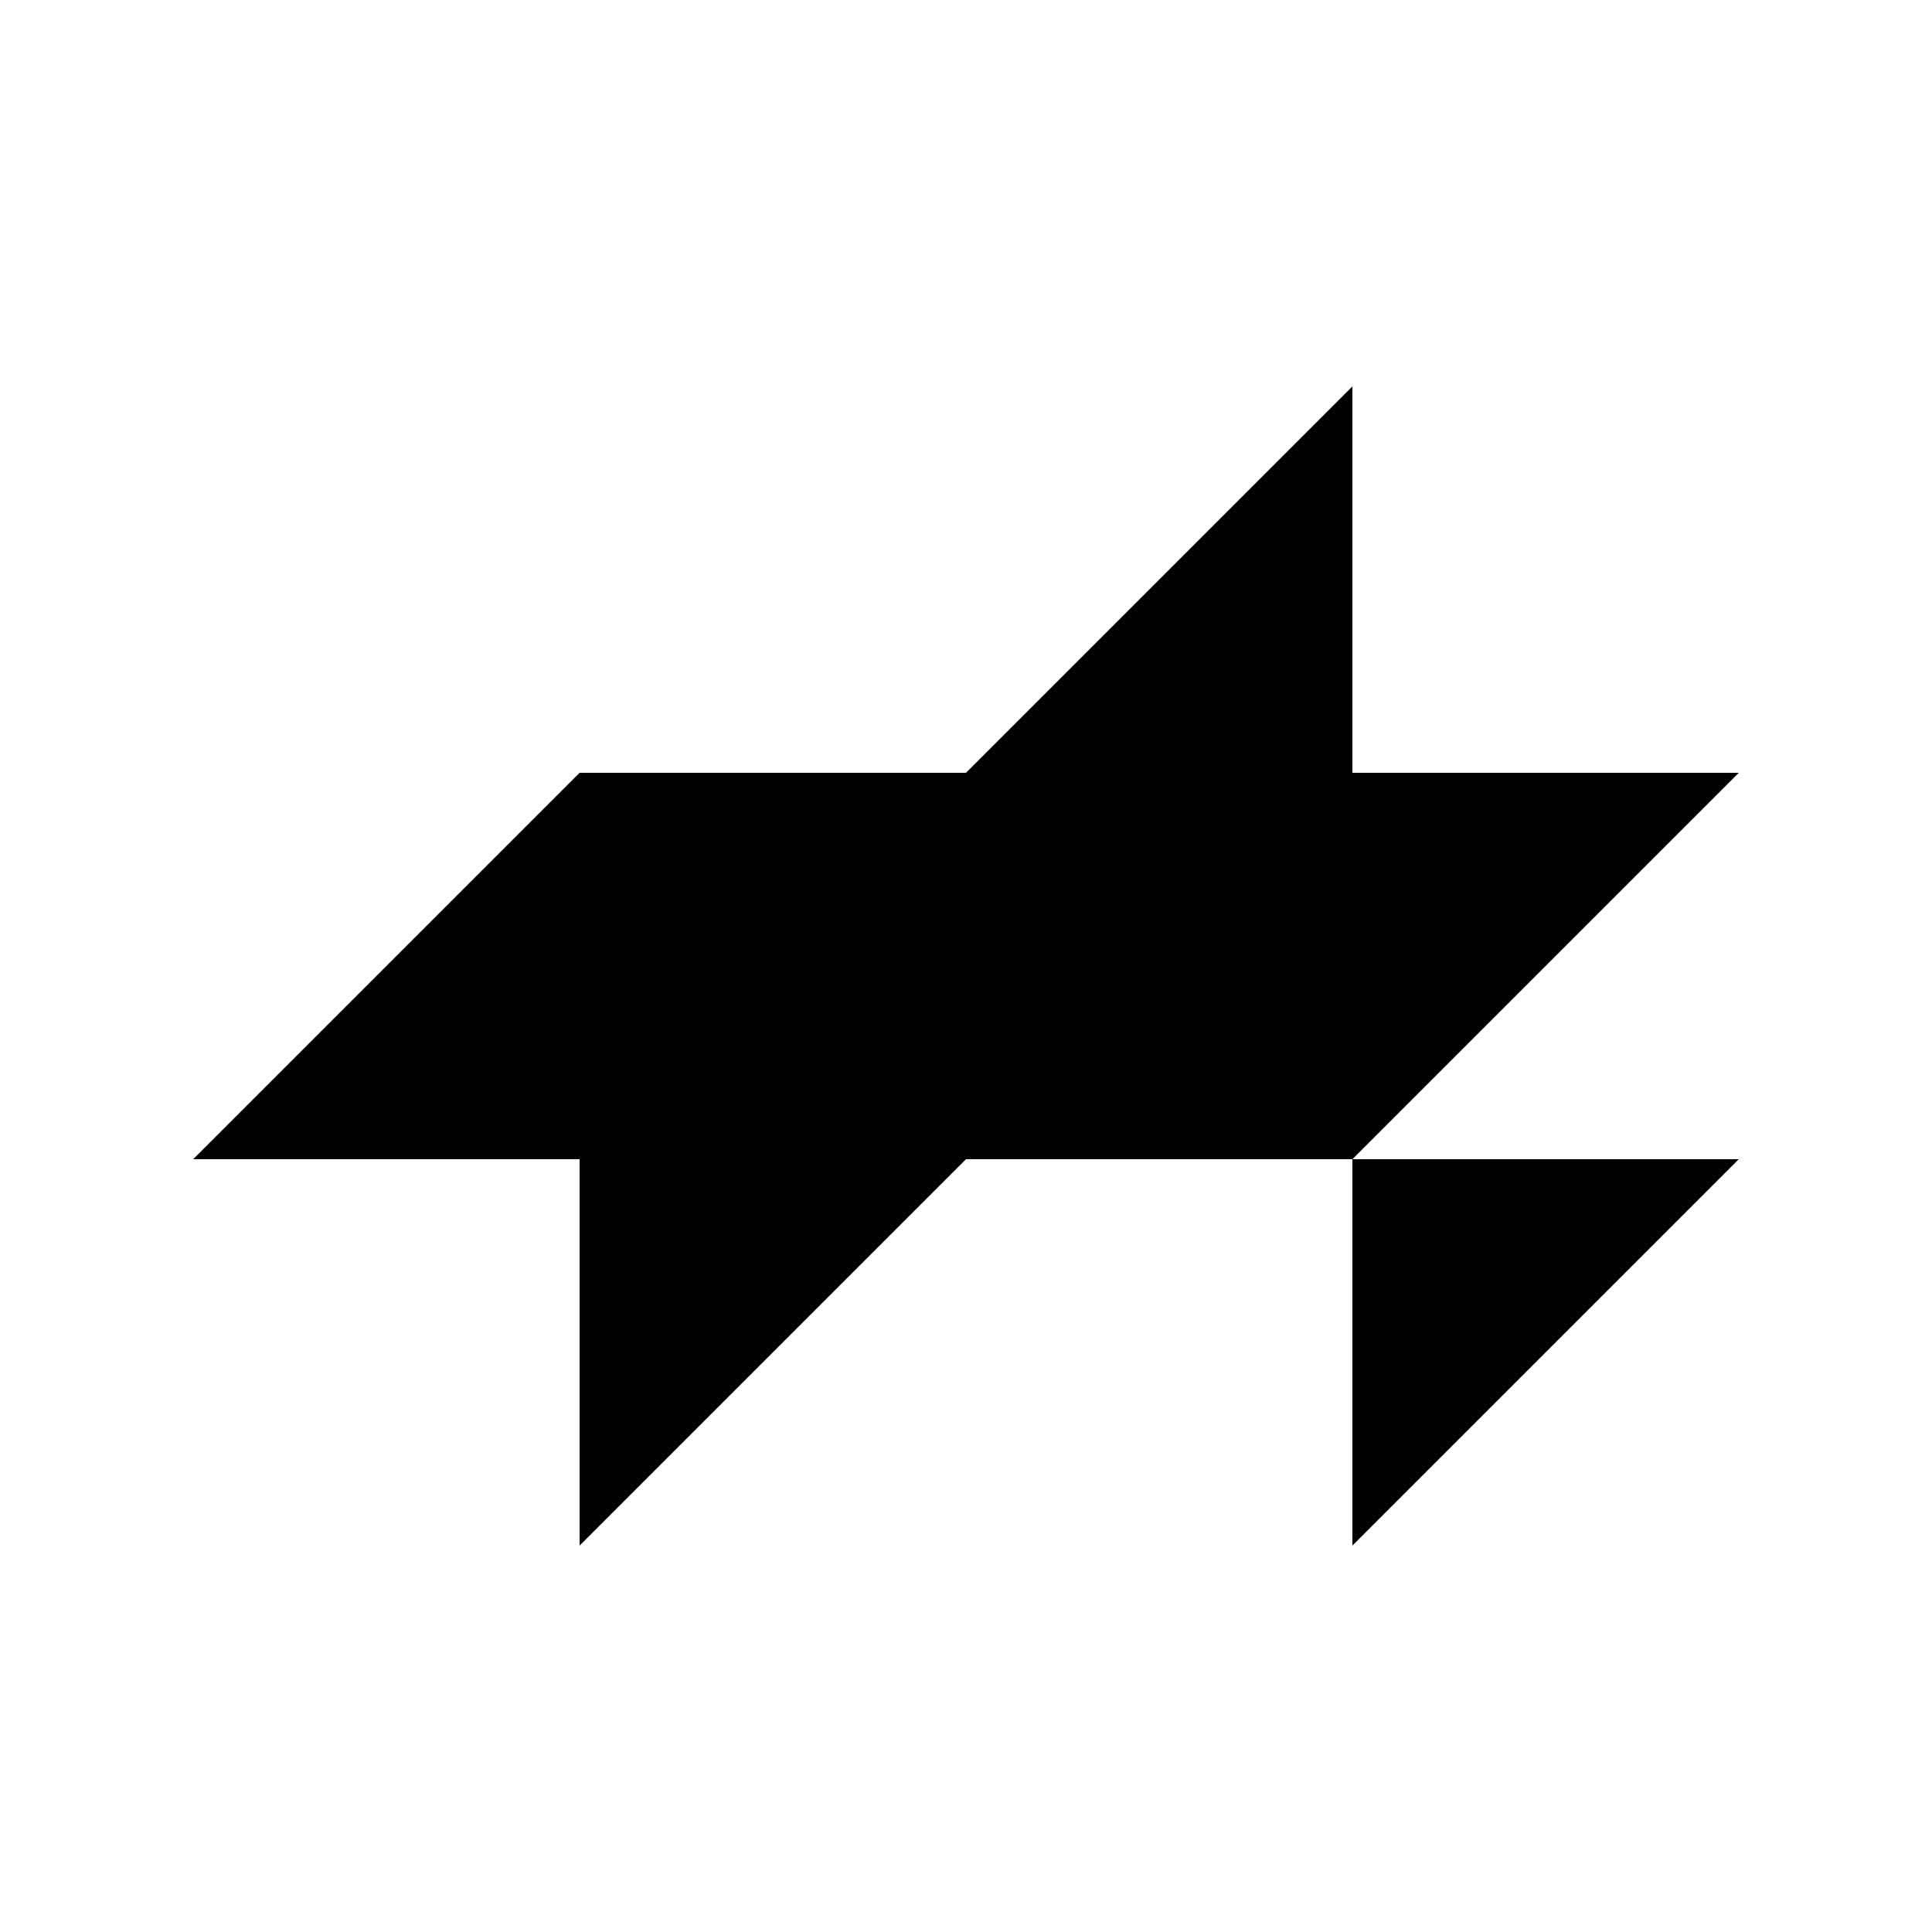 <svg width="800" height="800" viewBox="0 0 800 800" fill="none" xmlns="http://www.w3.org/2000/svg">
<path d="M560 320V160L400 320H240L80 480H240V640L400 480H560V640L720 480H560L720 320H560Z" fill="black"/>
</svg>
